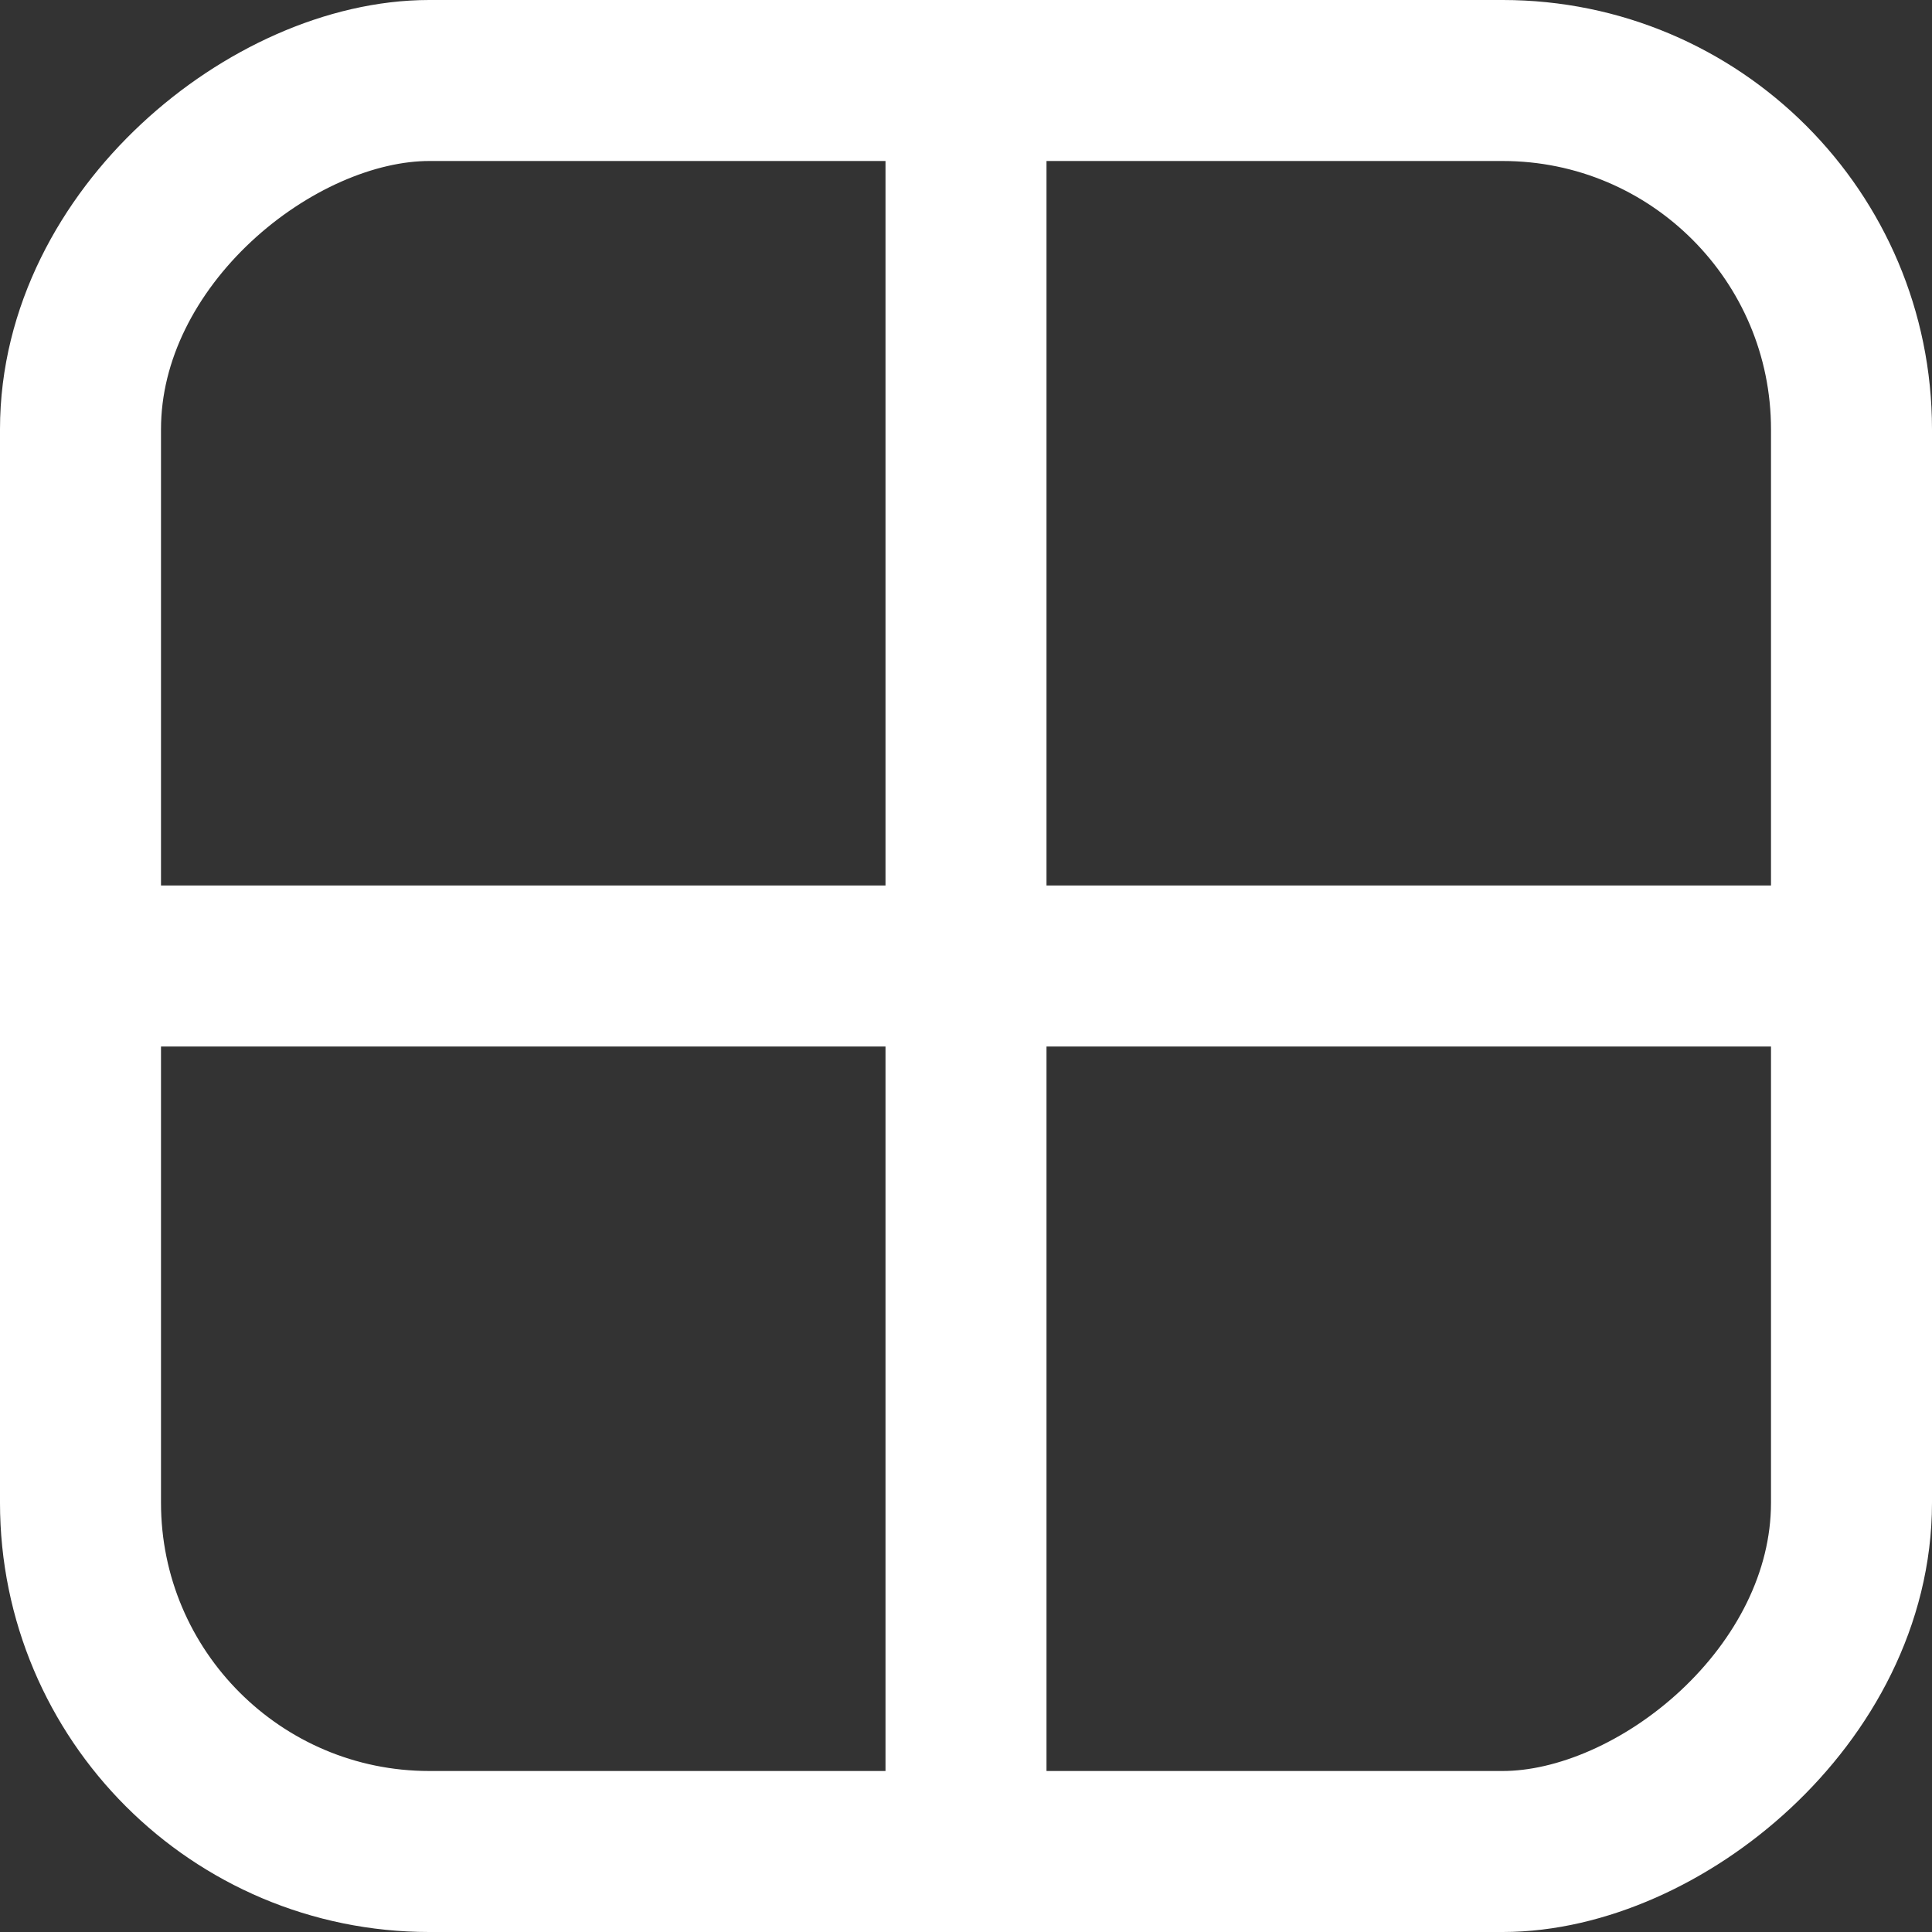 <svg xmlns="http://www.w3.org/2000/svg" width="36" height="36" viewBox="0 0 36 36"><rect x="0" y="0" width="36" height="36" fill="#333333" stroke="none"/><g transform="translate(-1310 -118)"><g transform="translate(1346 118) rotate(90)" fill="none" stroke="#fff" stroke-width="3"><rect width="36" height="36" rx="8" stroke="none"/><rect x="1.5" y="1.5" width="33" height="33" rx="6.5" fill="none"/></g><line x2="36" transform="translate(1346 136) rotate(180)" fill="none" stroke="#fff" stroke-width="3"/><path d="M0,0H36" transform="translate(1328 118) rotate(90)" fill="none" stroke="#fff" stroke-width="3"/></g></svg>